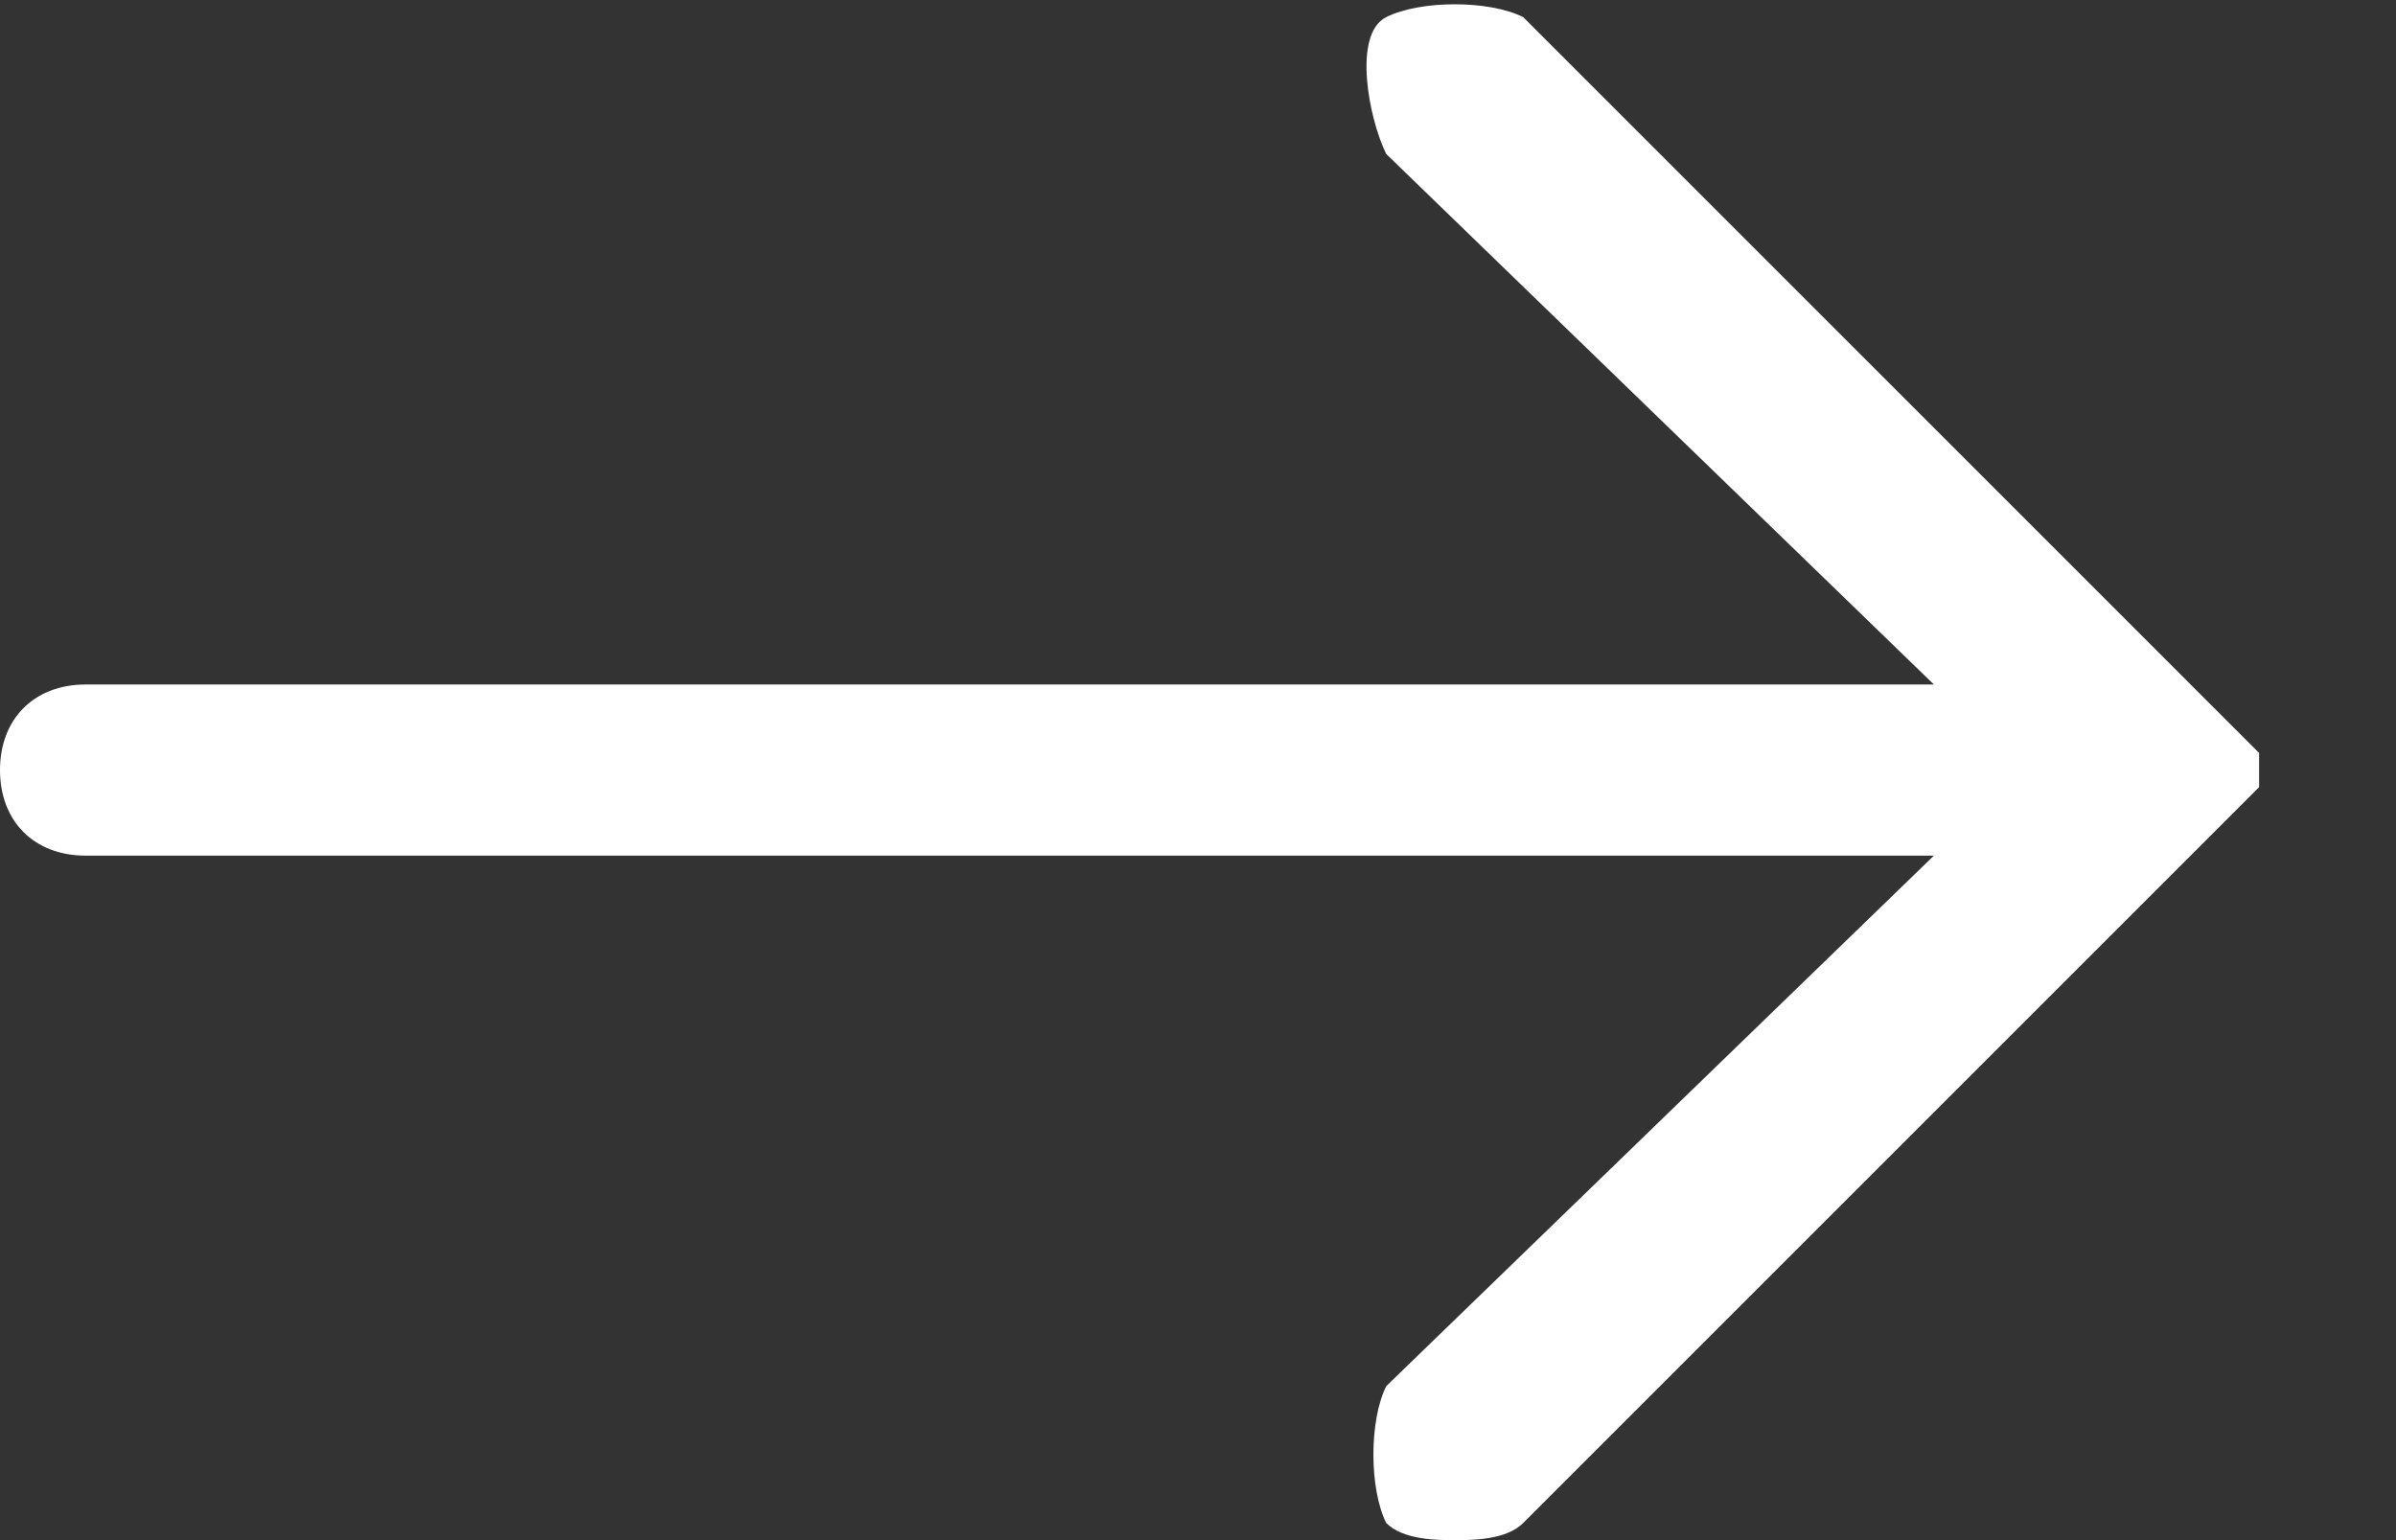 <svg width="14" height="9" viewBox="0 0 14 9" fill="none" xmlns="http://www.w3.org/2000/svg">
<rect x="0" y="0" width="14" height="9" fill="#333333" stroke="none"/>
<g clip-path="url(#clip0)">
<path d="M12.9 4.9L13.3 4.5L12.9 4.1L8.9 0.1C8.7 -3.7998e-07 8.3 -3.7998e-07 8.1 0.1C7.9 0.2 8 0.7 8.1 0.9L11.3 4H0.5C0.2 4 0 4.2 0 4.5C0 4.8 0.2 5 0.5 5H11.3L8.1 8.1C8 8.3 8 8.7 8.1 8.9C8.2 9 8.4 9 8.5 9C8.6 9 8.8 9 8.9 8.9L12.9 4.9Z" fill="white"/>
</g>
<defs>
<clipPath id="clip0">
<rect width="13.2" height="9" fill="white"/>
</clipPath>
</defs>
</svg>
